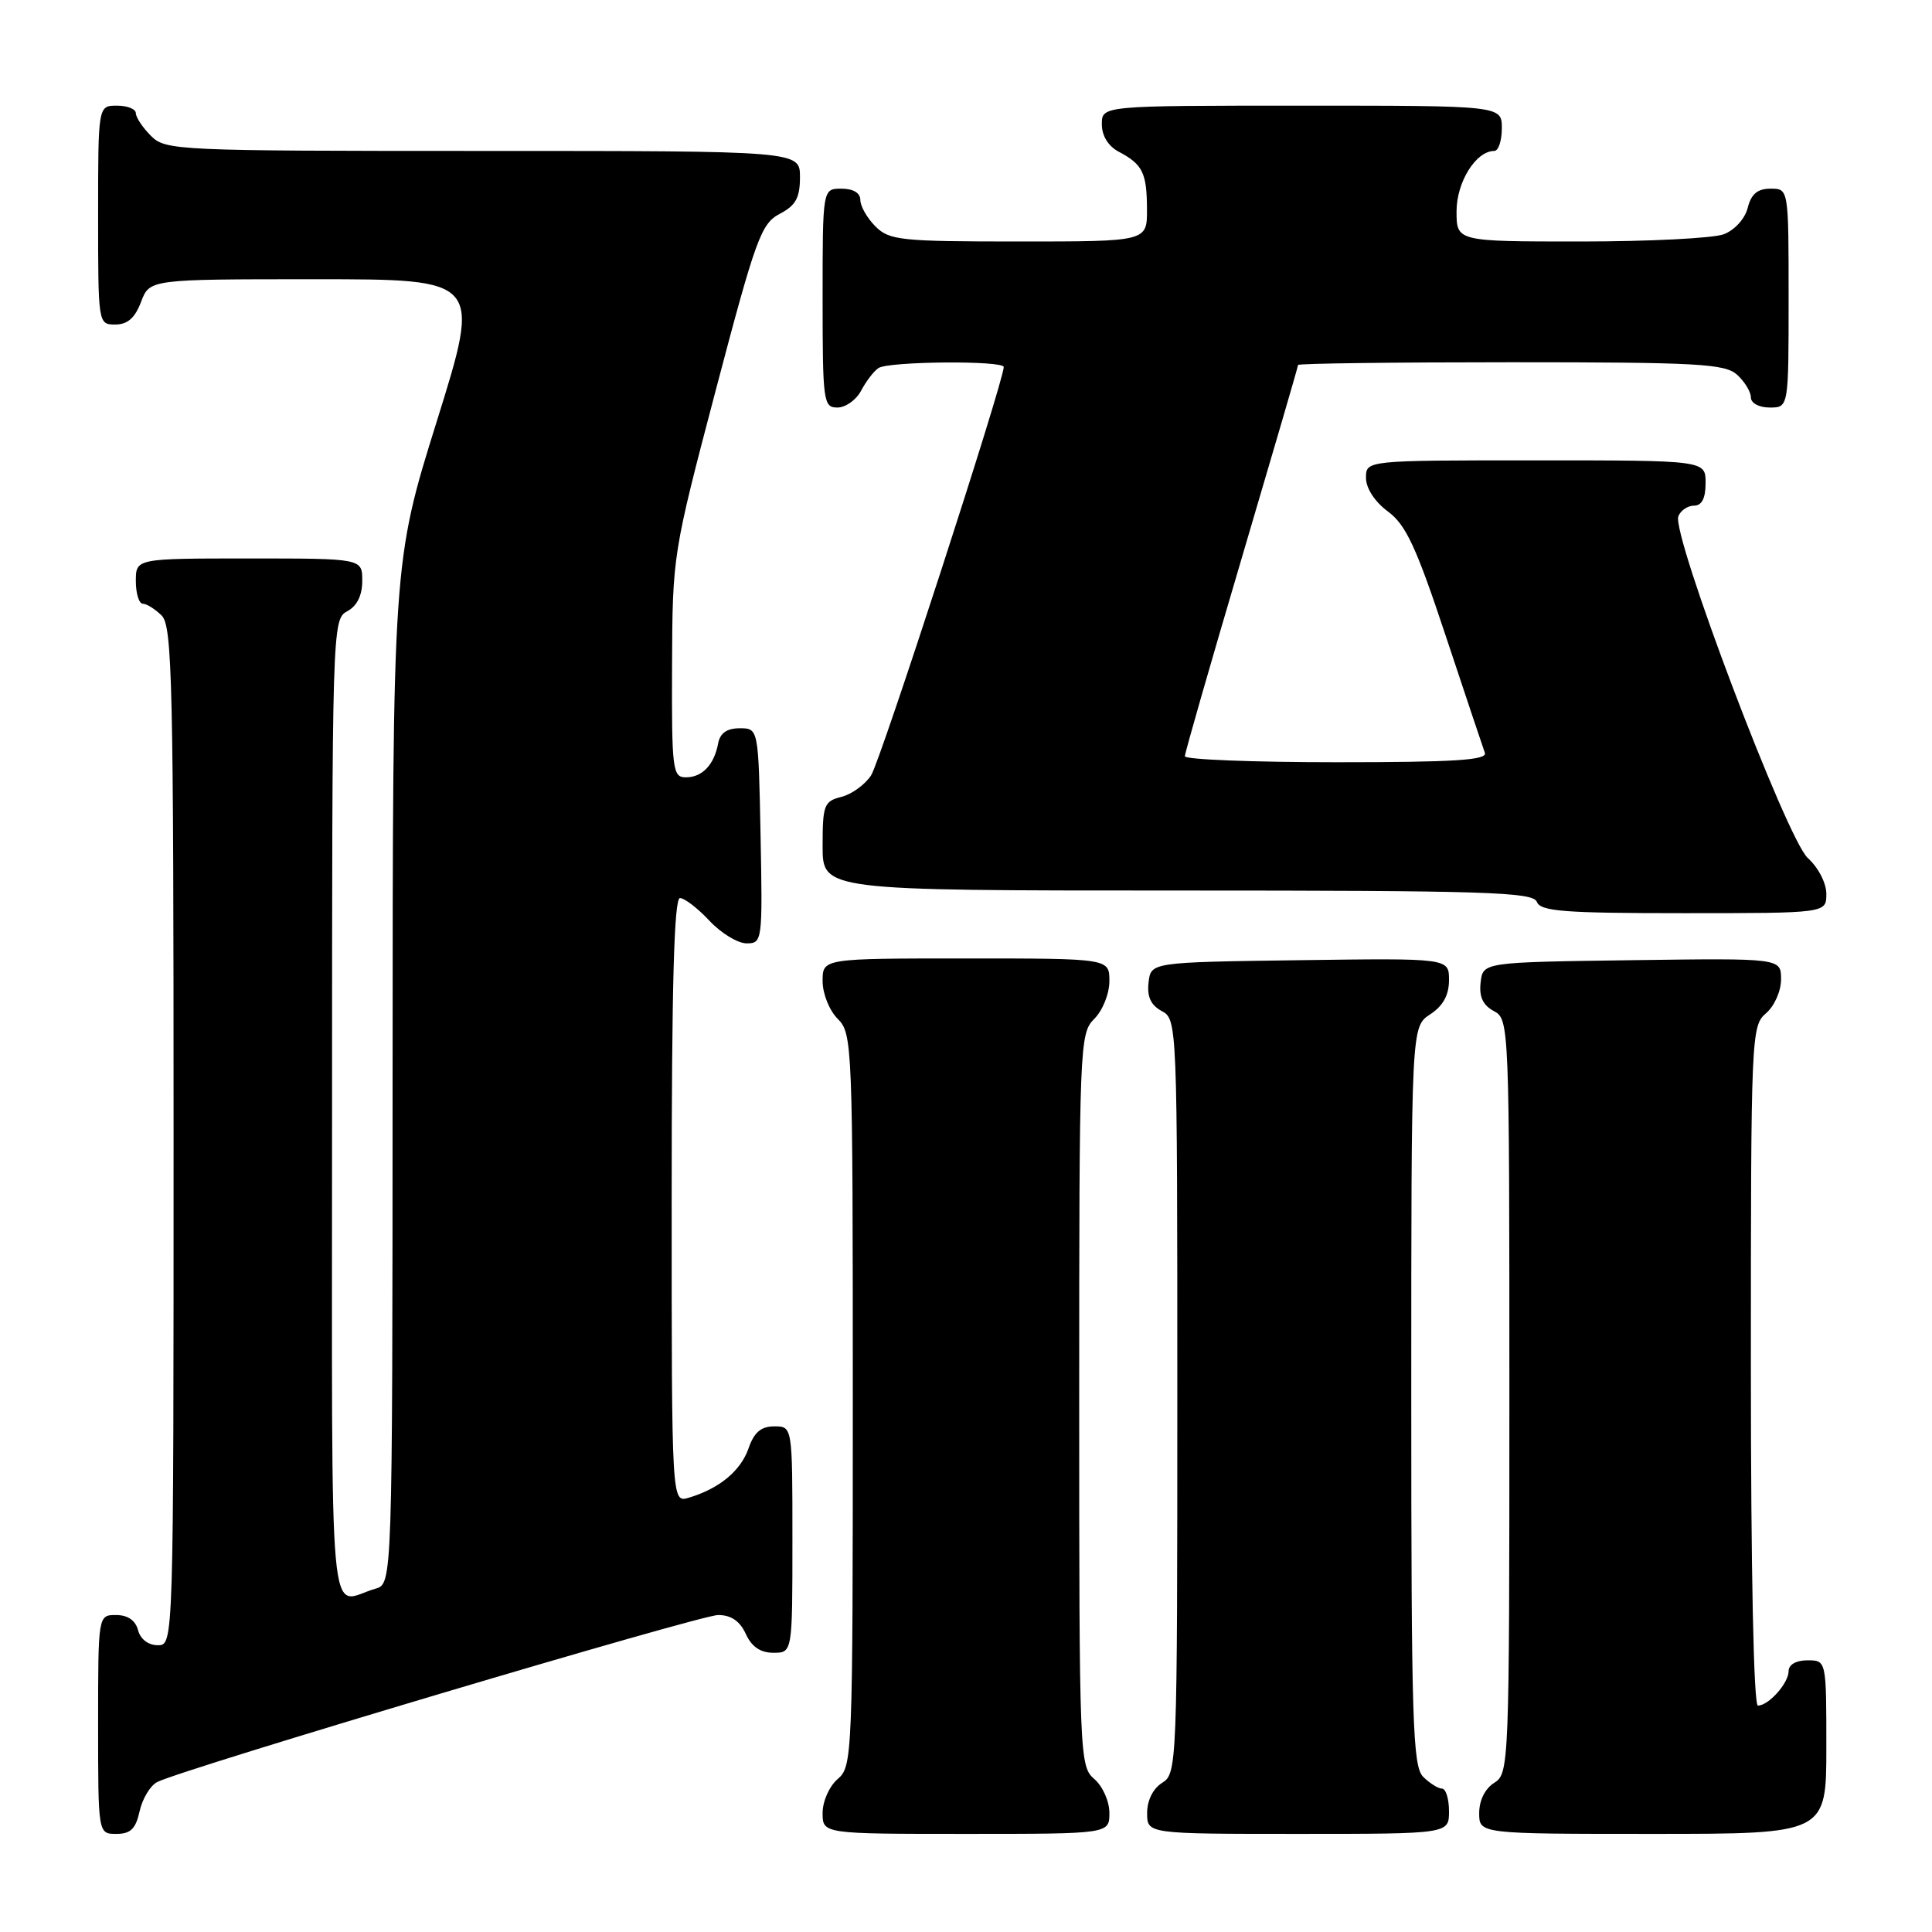 <?xml version="1.0" encoding="UTF-8" standalone="no"?>
<!DOCTYPE svg PUBLIC "-//W3C//DTD SVG 1.1//EN" "http://www.w3.org/Graphics/SVG/1.1/DTD/svg11.dtd" >
<svg xmlns="http://www.w3.org/2000/svg" xmlns:xlink="http://www.w3.org/1999/xlink" version="1.1" viewBox="0 0 256 256">
 <g >
 <path fill="currentColor"
d=" M 18.50 239.99 C 18.87 238.34 19.91 236.60 20.83 236.13 C 24.23 234.40 92.73 214.00 95.16 214.00 C 96.88 214.00 98.04 214.80 98.82 216.50 C 99.59 218.20 100.76 219.00 102.48 219.00 C 105.00 219.00 105.00 219.00 105.00 204.00 C 105.00 189.00 105.00 189.00 102.60 189.00 C 100.84 189.00 99.92 189.79 99.18 191.93 C 98.14 194.91 95.29 197.26 91.25 198.46 C 89.00 199.13 89.00 199.13 89.00 159.07 C 89.00 130.62 89.32 119.00 90.10 119.00 C 90.70 119.00 92.46 120.35 94.00 122.00 C 95.54 123.65 97.76 125.00 98.93 125.00 C 101.01 125.00 101.05 124.70 100.78 110.75 C 100.50 96.50 100.50 96.50 98.01 96.50 C 96.32 96.50 95.41 97.14 95.16 98.50 C 94.63 101.34 93.05 103.00 90.88 103.00 C 89.12 103.00 89.00 102.03 89.05 88.25 C 89.11 73.56 89.13 73.40 94.86 51.63 C 100.14 31.59 100.85 29.64 103.31 28.34 C 105.44 27.23 106.00 26.22 106.00 23.47 C 106.00 20.00 106.00 20.00 64.00 20.00 C 23.33 20.00 21.94 19.94 20.00 18.00 C 18.90 16.90 18.00 15.55 18.00 15.00 C 18.00 14.45 16.88 14.00 15.50 14.00 C 13.00 14.00 13.00 14.00 13.00 28.50 C 13.00 42.93 13.01 43.00 15.28 43.00 C 16.90 43.00 17.89 42.13 18.69 40.00 C 19.83 37.00 19.83 37.00 41.79 37.00 C 63.75 37.00 63.75 37.00 57.90 55.75 C 52.04 74.50 52.04 74.50 52.02 142.18 C 52.00 209.87 52.00 209.87 49.75 210.51 C 43.40 212.34 44.00 218.91 44.00 147.10 C 44.00 83.09 44.03 82.05 46.00 81.00 C 47.31 80.30 48.00 78.91 48.00 76.96 C 48.00 74.00 48.00 74.00 33.00 74.00 C 18.00 74.00 18.00 74.00 18.00 77.00 C 18.00 78.65 18.42 80.00 18.93 80.00 C 19.44 80.00 20.56 80.71 21.43 81.57 C 22.83 82.97 23.00 90.61 23.00 150.57 C 23.00 218.00 23.00 218.00 20.91 218.00 C 19.65 218.00 18.60 217.20 18.29 216.00 C 17.95 214.71 16.93 214.00 15.38 214.00 C 13.00 214.00 13.00 214.00 13.00 228.50 C 13.00 243.00 13.00 243.00 15.42 243.00 C 17.30 243.00 17.99 242.33 18.50 239.99 Z  M 147.00 240.22 C 147.00 238.68 146.11 236.68 145.00 235.73 C 143.05 234.06 143.00 232.78 143.00 185.51 C 143.00 138.33 143.05 136.95 145.00 135.00 C 146.11 133.89 147.00 131.67 147.00 130.00 C 147.00 127.00 147.00 127.00 128.00 127.00 C 109.00 127.00 109.00 127.00 109.00 130.00 C 109.00 131.67 109.89 133.89 111.00 135.00 C 112.95 136.95 113.00 138.33 113.00 185.51 C 113.00 232.78 112.95 234.06 111.00 235.73 C 109.89 236.68 109.00 238.68 109.00 240.22 C 109.00 243.00 109.00 243.00 128.00 243.00 C 147.00 243.00 147.00 243.00 147.00 240.22 Z  M 192.00 240.00 C 192.00 238.35 191.58 237.00 191.07 237.00 C 190.56 237.00 189.44 236.29 188.57 235.43 C 187.19 234.04 187.00 228.08 187.00 184.95 C 187.00 136.05 187.00 136.05 189.50 134.41 C 191.22 133.28 192.00 131.86 192.00 129.86 C 192.00 126.96 192.00 126.96 172.25 127.23 C 152.50 127.50 152.50 127.50 152.19 130.18 C 151.97 132.07 152.49 133.19 153.94 133.97 C 155.98 135.06 156.00 135.61 156.00 185.03 C 156.00 233.90 155.96 235.01 154.00 236.23 C 152.78 236.99 152.00 238.56 152.00 240.24 C 152.00 243.00 152.00 243.00 172.00 243.00 C 192.00 243.00 192.00 243.00 192.00 240.00 Z  M 242.00 231.50 C 242.00 220.00 242.00 220.00 239.50 220.00 C 238.00 220.00 237.00 220.57 237.00 221.43 C 237.00 223.03 234.35 226.00 232.93 226.00 C 232.37 226.00 232.00 208.02 232.00 180.99 C 232.00 137.22 232.05 135.93 234.00 134.27 C 235.12 133.31 236.00 131.32 236.00 129.76 C 236.00 126.96 236.00 126.96 216.25 127.23 C 196.50 127.50 196.50 127.50 196.19 130.18 C 195.97 132.07 196.49 133.19 197.94 133.97 C 199.98 135.06 200.00 135.61 200.00 185.03 C 200.00 233.90 199.96 235.01 198.00 236.23 C 196.78 236.99 196.00 238.56 196.00 240.24 C 196.00 243.00 196.00 243.00 219.00 243.00 C 242.00 243.00 242.00 243.00 242.00 231.50 Z  M 242.00 118.45 C 242.00 117.01 240.93 114.95 239.55 113.70 C 236.76 111.20 221.47 70.83 222.39 68.41 C 222.69 67.64 223.63 67.00 224.47 67.00 C 225.50 67.00 226.00 66.03 226.00 64.00 C 226.00 61.00 226.00 61.00 203.50 61.00 C 181.00 61.00 181.00 61.00 181.00 63.31 C 181.00 64.70 182.16 66.48 183.90 67.77 C 186.29 69.53 187.66 72.48 191.55 84.21 C 194.16 92.07 196.50 99.06 196.75 99.75 C 197.11 100.72 192.77 101.00 177.11 101.00 C 166.05 101.00 157.00 100.64 157.00 100.21 C 157.00 99.77 160.38 88.01 164.50 74.07 C 168.62 60.13 172.00 48.56 172.00 48.36 C 172.00 48.16 184.68 48.00 200.17 48.00 C 224.98 48.00 228.56 48.20 230.17 49.65 C 231.18 50.57 232.00 51.92 232.00 52.65 C 232.00 53.42 233.07 54.00 234.50 54.00 C 237.00 54.00 237.00 54.00 237.00 39.50 C 237.00 25.00 237.00 25.00 234.61 25.00 C 232.88 25.00 232.04 25.71 231.58 27.54 C 231.22 28.98 229.85 30.49 228.41 31.04 C 227.01 31.57 218.47 32.00 209.43 32.00 C 193.00 32.00 193.00 32.00 193.00 28.00 C 193.00 24.12 195.57 20.00 198.00 20.00 C 198.55 20.00 199.00 18.65 199.00 17.00 C 199.00 14.00 199.00 14.00 172.50 14.00 C 146.00 14.00 146.00 14.00 146.00 16.46 C 146.00 18.00 146.85 19.37 148.25 20.11 C 151.41 21.78 151.97 22.91 151.98 27.75 C 152.00 32.00 152.00 32.00 135.00 32.00 C 119.33 32.00 117.84 31.84 116.00 30.00 C 114.90 28.90 114.00 27.33 114.00 26.50 C 114.00 25.57 113.06 25.00 111.50 25.00 C 109.00 25.00 109.00 25.00 109.00 39.50 C 109.00 53.25 109.10 54.00 110.96 54.00 C 112.05 54.00 113.46 52.99 114.11 51.75 C 114.77 50.51 115.79 49.17 116.40 48.77 C 117.74 47.87 133.00 47.75 133.00 48.63 C 133.00 50.52 116.66 100.85 115.43 102.73 C 114.63 103.96 112.86 105.25 111.49 105.59 C 109.19 106.17 109.00 106.67 109.00 112.11 C 109.00 118.00 109.00 118.00 156.03 118.00 C 196.91 118.00 203.14 118.20 203.64 119.50 C 204.12 120.76 207.24 121.00 223.11 121.00 C 242.00 121.00 242.00 121.00 242.00 118.45 Z "/>
</g>
</svg>